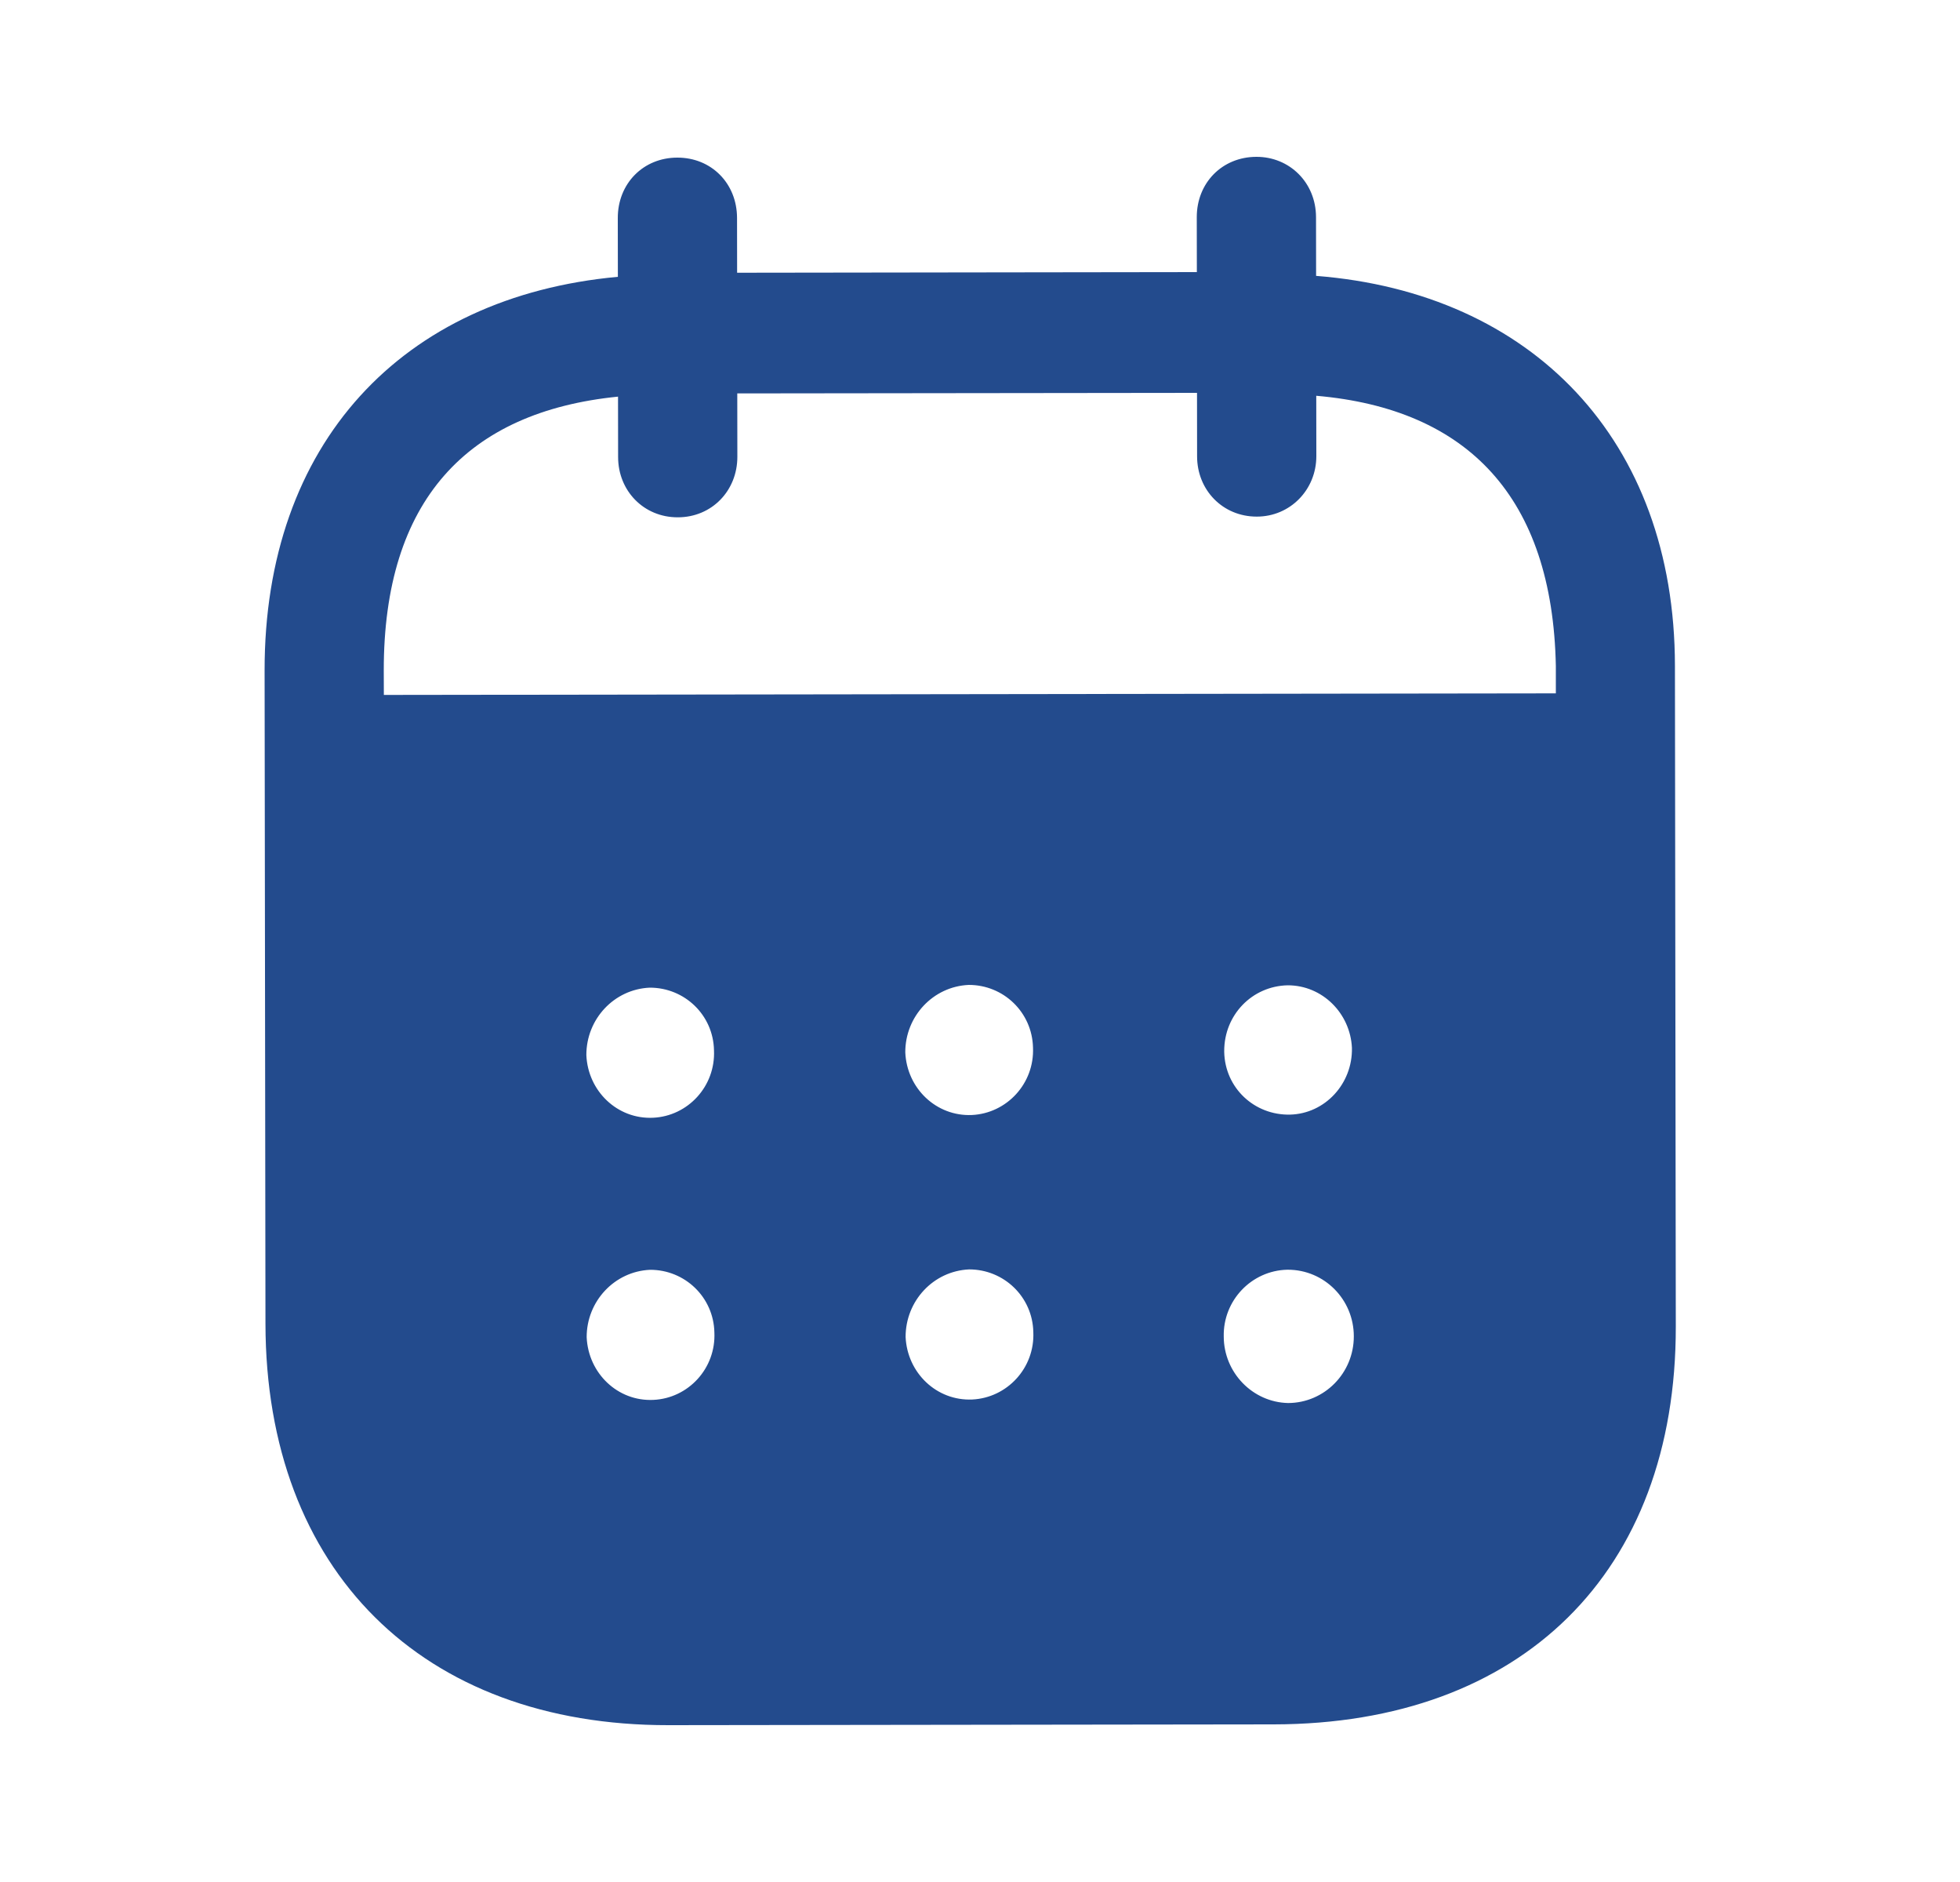<svg width="25" height="24" viewBox="0 0 25 24" fill="none" xmlns="http://www.w3.org/2000/svg">
<path fill-rule="evenodd" clip-rule="evenodd" d="M16.786 2.769L16.787 3.518C19.541 3.734 21.361 5.611 21.364 8.49L21.375 16.916C21.379 20.054 19.407 21.985 16.247 21.99L8.527 22C5.386 22.004 3.39 20.027 3.386 16.88L3.375 8.553C3.371 5.655 5.127 3.783 7.881 3.53L7.88 2.781C7.879 2.341 8.205 2.01 8.639 2.01C9.074 2.009 9.4 2.339 9.401 2.779L9.402 3.478L15.266 3.47L15.265 2.771C15.264 2.331 15.59 2.001 16.025 2C16.449 1.999 16.785 2.329 16.786 2.769ZM4.896 8.862L19.845 8.842V8.492C19.802 6.343 18.724 5.215 16.789 5.047L16.79 5.817C16.79 6.247 16.455 6.588 16.031 6.588C15.596 6.589 15.269 6.249 15.269 5.819L15.268 5.01L9.404 5.017L9.405 5.826C9.405 6.257 9.08 6.597 8.645 6.597C8.211 6.598 7.884 6.259 7.884 5.828L7.883 5.058C5.958 5.251 4.893 6.383 4.895 8.551L4.896 8.862ZM15.615 13.404V13.415C15.625 13.875 16 14.224 16.455 14.214C16.899 14.203 17.254 13.822 17.244 13.362C17.223 12.922 16.867 12.564 16.424 12.565C15.969 12.575 15.614 12.944 15.615 13.404ZM16.43 17.892C15.976 17.882 15.61 17.503 15.609 17.044C15.599 16.584 15.963 16.203 16.418 16.192H16.427C16.892 16.192 17.268 16.571 17.268 17.041C17.269 17.51 16.893 17.891 16.43 17.892ZM11.547 13.42C11.567 13.88 11.943 14.239 12.397 14.219C12.841 14.198 13.196 13.818 13.176 13.358C13.165 12.909 12.8 12.559 12.356 12.56C11.902 12.58 11.546 12.96 11.547 13.42ZM12.401 17.847C11.947 17.867 11.572 17.508 11.551 17.049C11.551 16.589 11.905 16.209 12.36 16.188C12.804 16.187 13.17 16.537 13.18 16.985C13.201 17.446 12.845 17.826 12.401 17.847ZM7.479 13.455C7.499 13.915 7.875 14.275 8.329 14.254C8.774 14.234 9.128 13.853 9.107 13.393C9.098 12.944 8.732 12.594 8.287 12.595C7.833 12.615 7.478 12.995 7.479 13.455ZM8.333 17.852C7.879 17.873 7.504 17.513 7.483 17.053C7.482 16.594 7.838 16.213 8.292 16.193C8.736 16.192 9.102 16.542 9.112 16.991C9.133 17.451 8.779 17.832 8.333 17.852Z" fill="#234B8D"/>
</svg>
